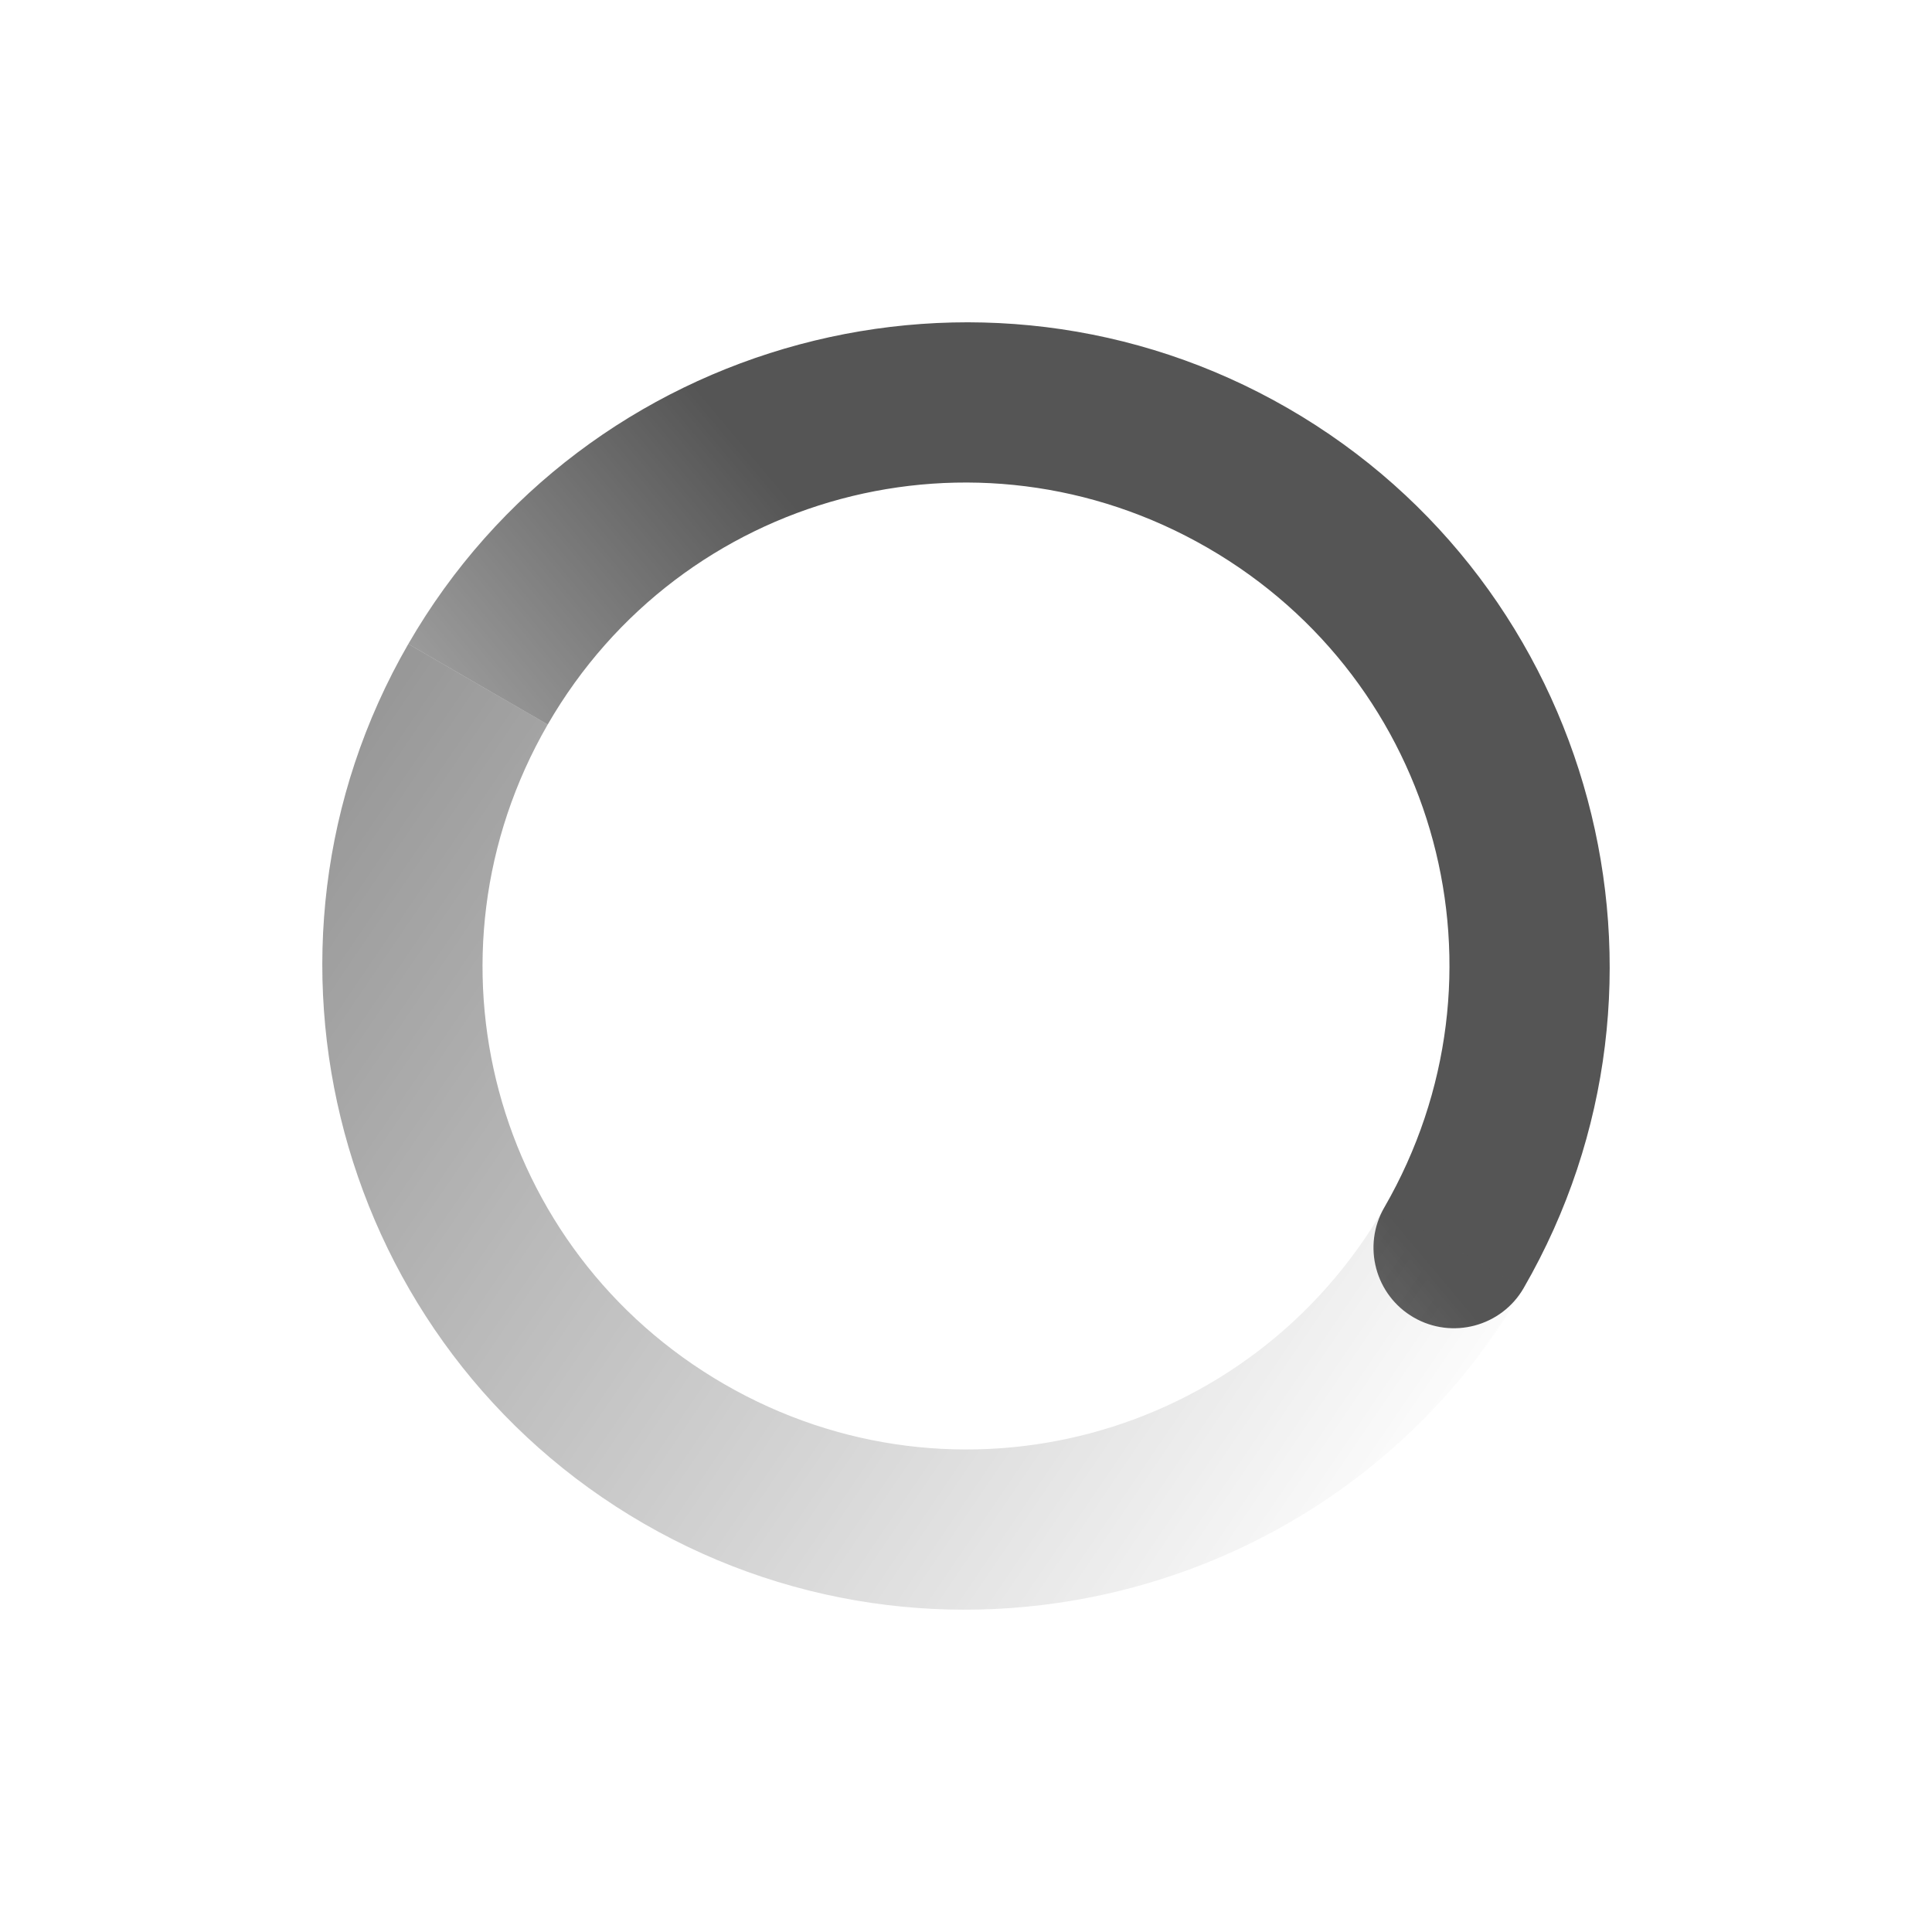 <svg height="24" width="24" xmlns="http://www.w3.org/2000/svg" xmlns:xlink="http://www.w3.org/1999/xlink"><linearGradient id="a"><stop offset="0" stop-color="#555"/><stop offset="1" stop-color="#555" stop-opacity="0"/></linearGradient><linearGradient id="b" gradientTransform="matrix(.5 -.866 -.866 -.5 560.563 396.347)" gradientUnits="userSpaceOnUse" x1="5.875" x2="3.875" xlink:href="#a" y1="31.125" y2="4.125"/><linearGradient id="c" gradientTransform="matrix(-.5 .866 -.866 -.5 572.392 375.608)" gradientUnits="userSpaceOnUse" x1="12" x2="23" xlink:href="#a" y1="6" y2="10"/><g transform="translate(-544 -368)"><path d="m562.928 384c2.203-3.816.888-8.725-2.928-10.928-3.816-2.203-8.725-.888-10.928 2.928l1.732 1c1.663-2.88 5.316-3.859 8.196-2.196 2.88 1.663 3.859 5.316 2.196 8.196-.276.478-.112 1.09.366 1.366.478.276 1.09.112 1.366-.366z" fill="url(#c)"/><path d="m562.928 384c-2.203 3.816-7.112 5.131-10.928 2.928-3.816-2.203-5.131-7.112-2.928-10.928l1.732 1c-1.663 2.88-.684 6.533 2.196 8.196 2.88 1.663 6.533.684 8.196-2.196z" fill="url(#b)"/></g></svg>